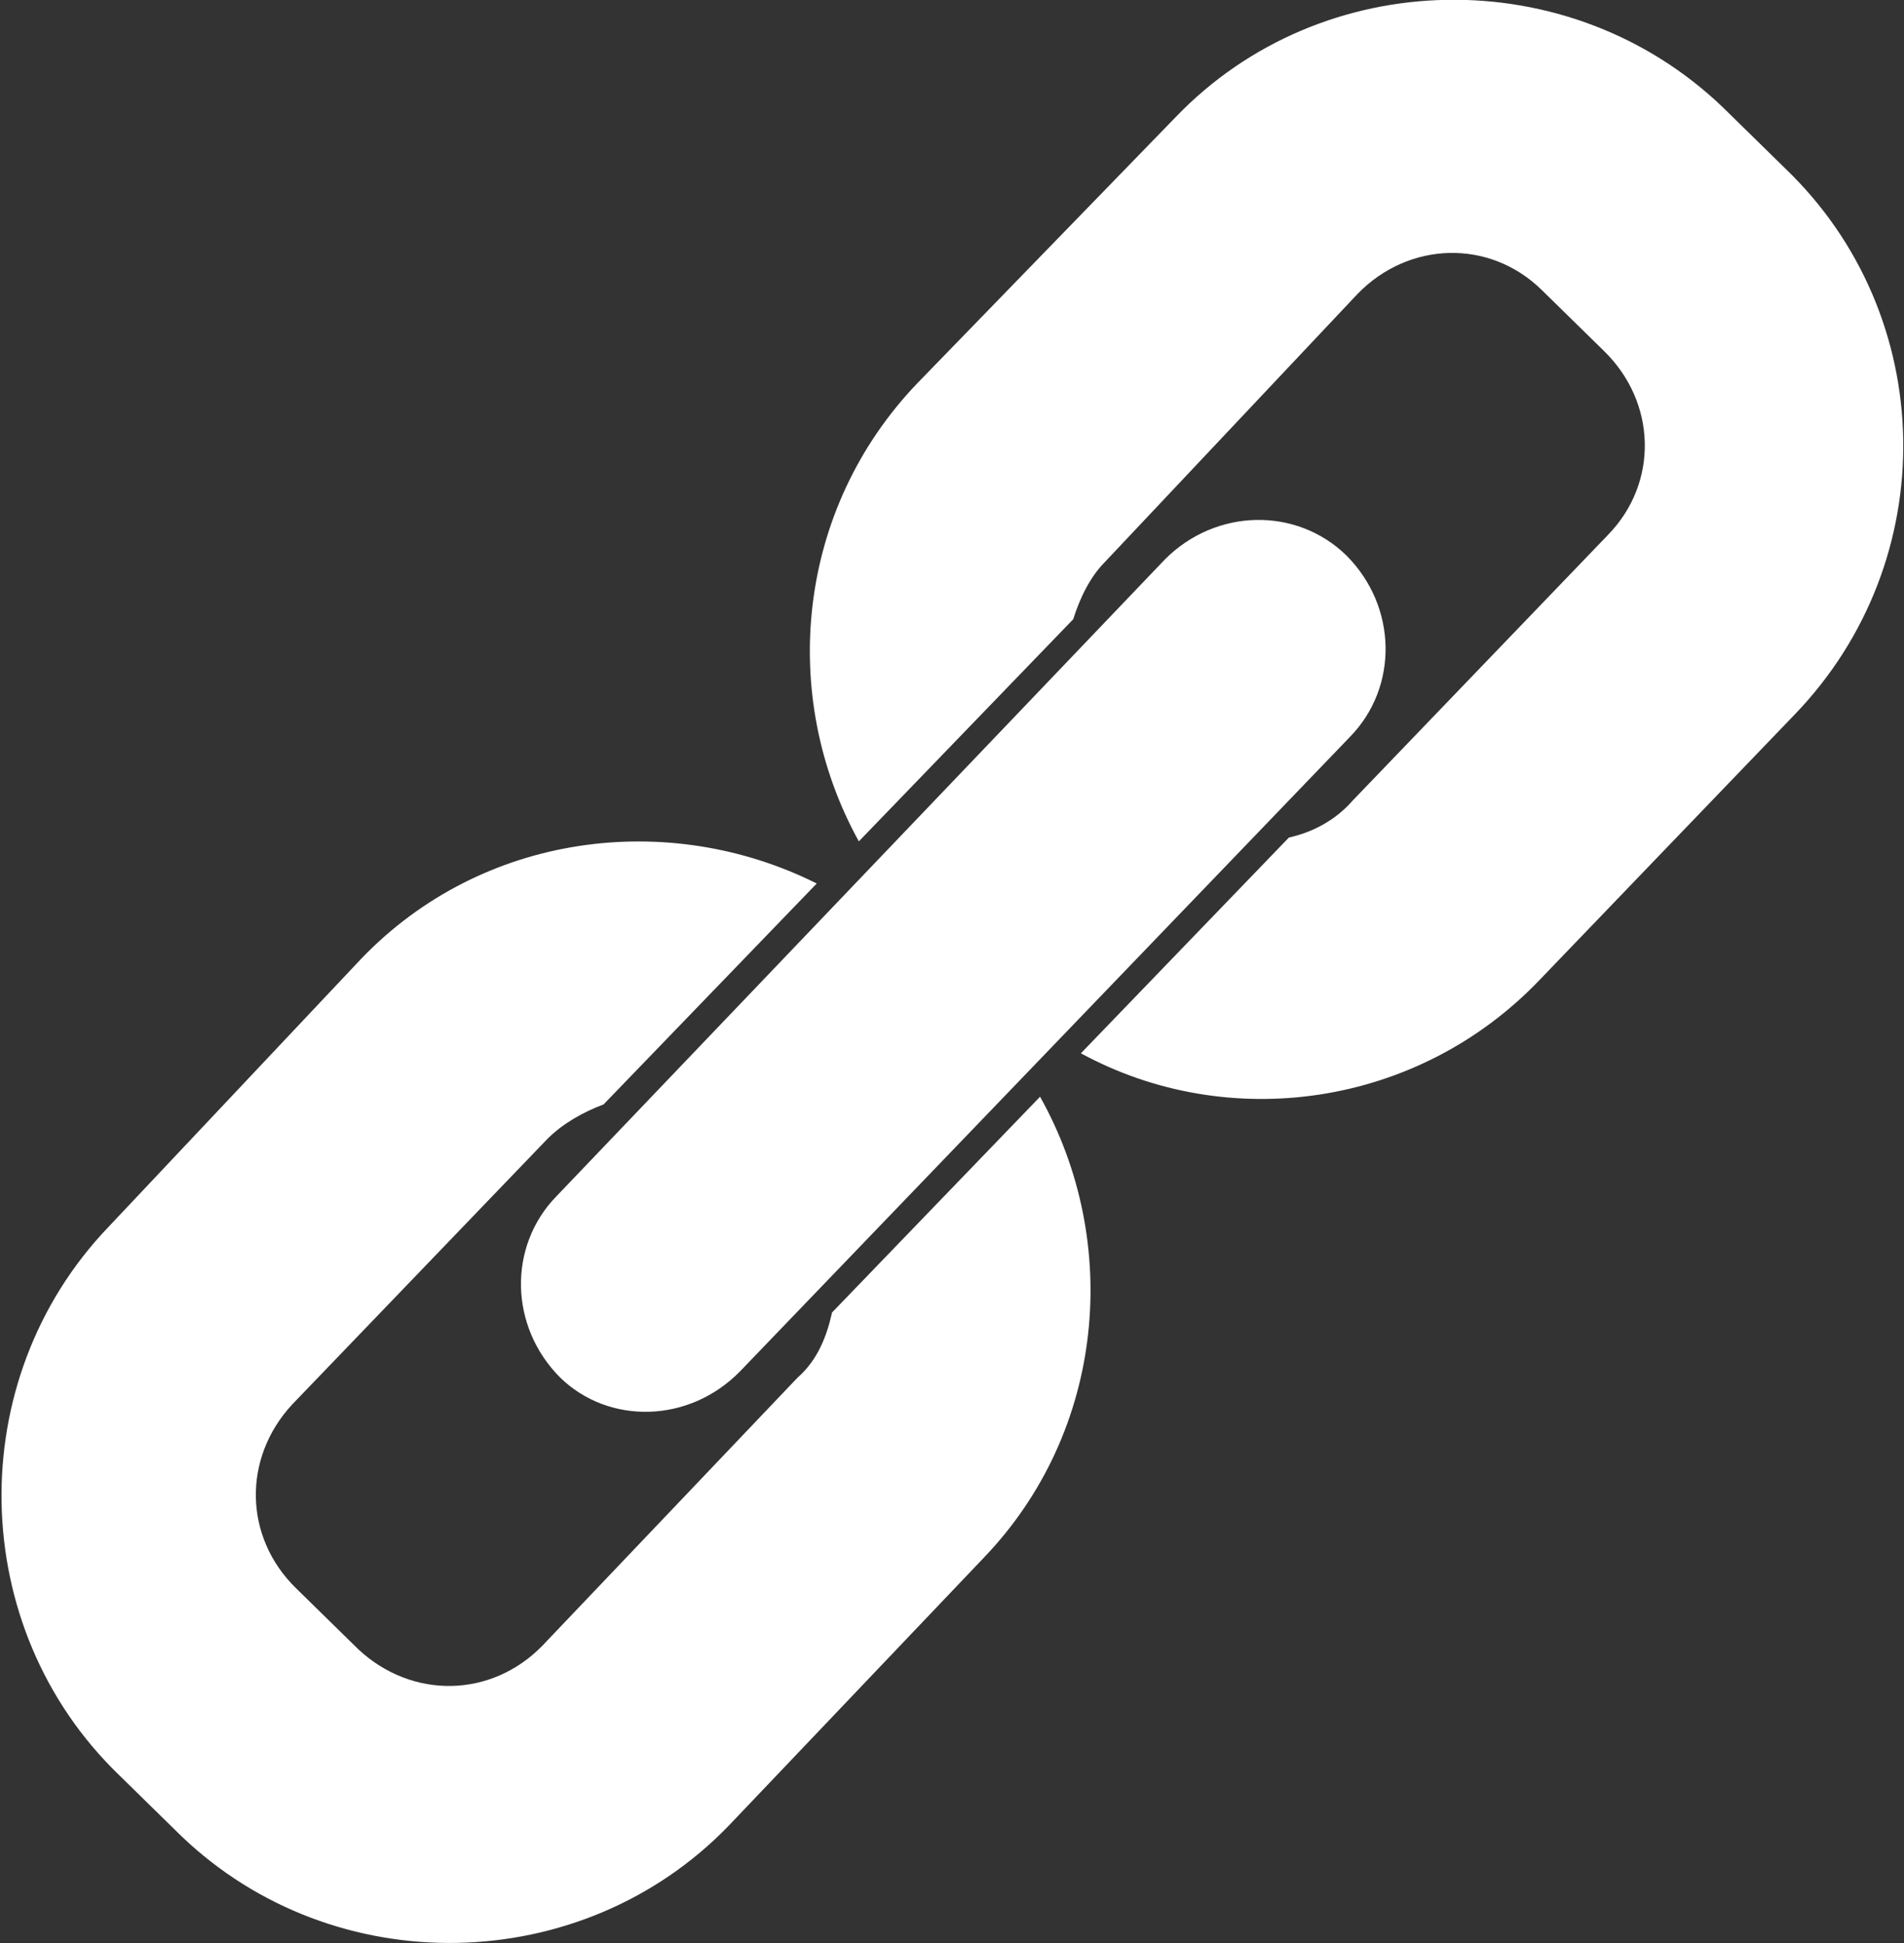 <?xml version="1.0" encoding="utf-8"?>
<!-- Generator: Adobe Illustrator 22.0.0, SVG Export Plug-In . SVG Version: 6.00 Build 0)  -->
<svg version="1.1" id="Layer_1" xmlns="http://www.w3.org/2000/svg" xmlns:xlink="http://www.w3.org/1999/xlink" x="0px" y="0px"
	 viewBox="0 0 149.2 152.2" style="enable-background:new 0 0 149.2 152.2;" xml:space="preserve">
<rect x="0" y="0" width="149.2" height="152.2" fill="#333333" stroke="none"/>
<style type="text/css">
	.st0{fill:#FFFFFF;}
</style>
<path class="st0" d="M140.6,56l-20,20.8c-9.5,9.9-24.3,12-35.9,5.7l16.3-16.9c1.8-0.4,3.6-1.3,5-2.9l20-20.8
	c4-4.1,3.8-10.4-0.3-14.4l-4.9-4.8c-4.1-4-10.4-3.8-14.4,0.3l-19.8,21c-1.2,1.2-2,2.9-2.5,4.5L67.3,65.9c-6.3-11.4-4.9-26,4.6-35.9
	L92.1,9.2c11.5-12,30.9-12.3,42.9-0.8l4.9,4.8C151.9,24.7,152.3,43.9,140.6,56z M58,107.4l47.8-49.7c3.8-3.9,3.7-10.2-0.3-14.2
	c-3.9-3.8-10.2-3.7-14.2,0.3L43.6,93.7c-3.8,3.9-3.7,10.2,0.3,14.2C47.7,111.6,54,111.5,58,107.4z M81.5,85.9l-16.3,16.9
	c-0.4,1.8-1.1,3.7-2.7,5.1l-20,21c-4,4.1-10.2,4.2-14.4,0.3l-4.9-4.8c-4.1-4-4.2-10.2-0.3-14.4l20-20.8c1.2-1.2,2.8-2.1,4.4-2.7
	l16.7-17.3c-11.6-5.8-26.2-4-35.7,5.9l-19.8,21c-11.5,12-11.1,31.4,0.8,42.9l4.9,4.8c12,11.5,31.4,11.1,42.9-0.8l20-21
	C86.6,112.1,87.9,97.3,81.5,85.9z"/>
</svg>
